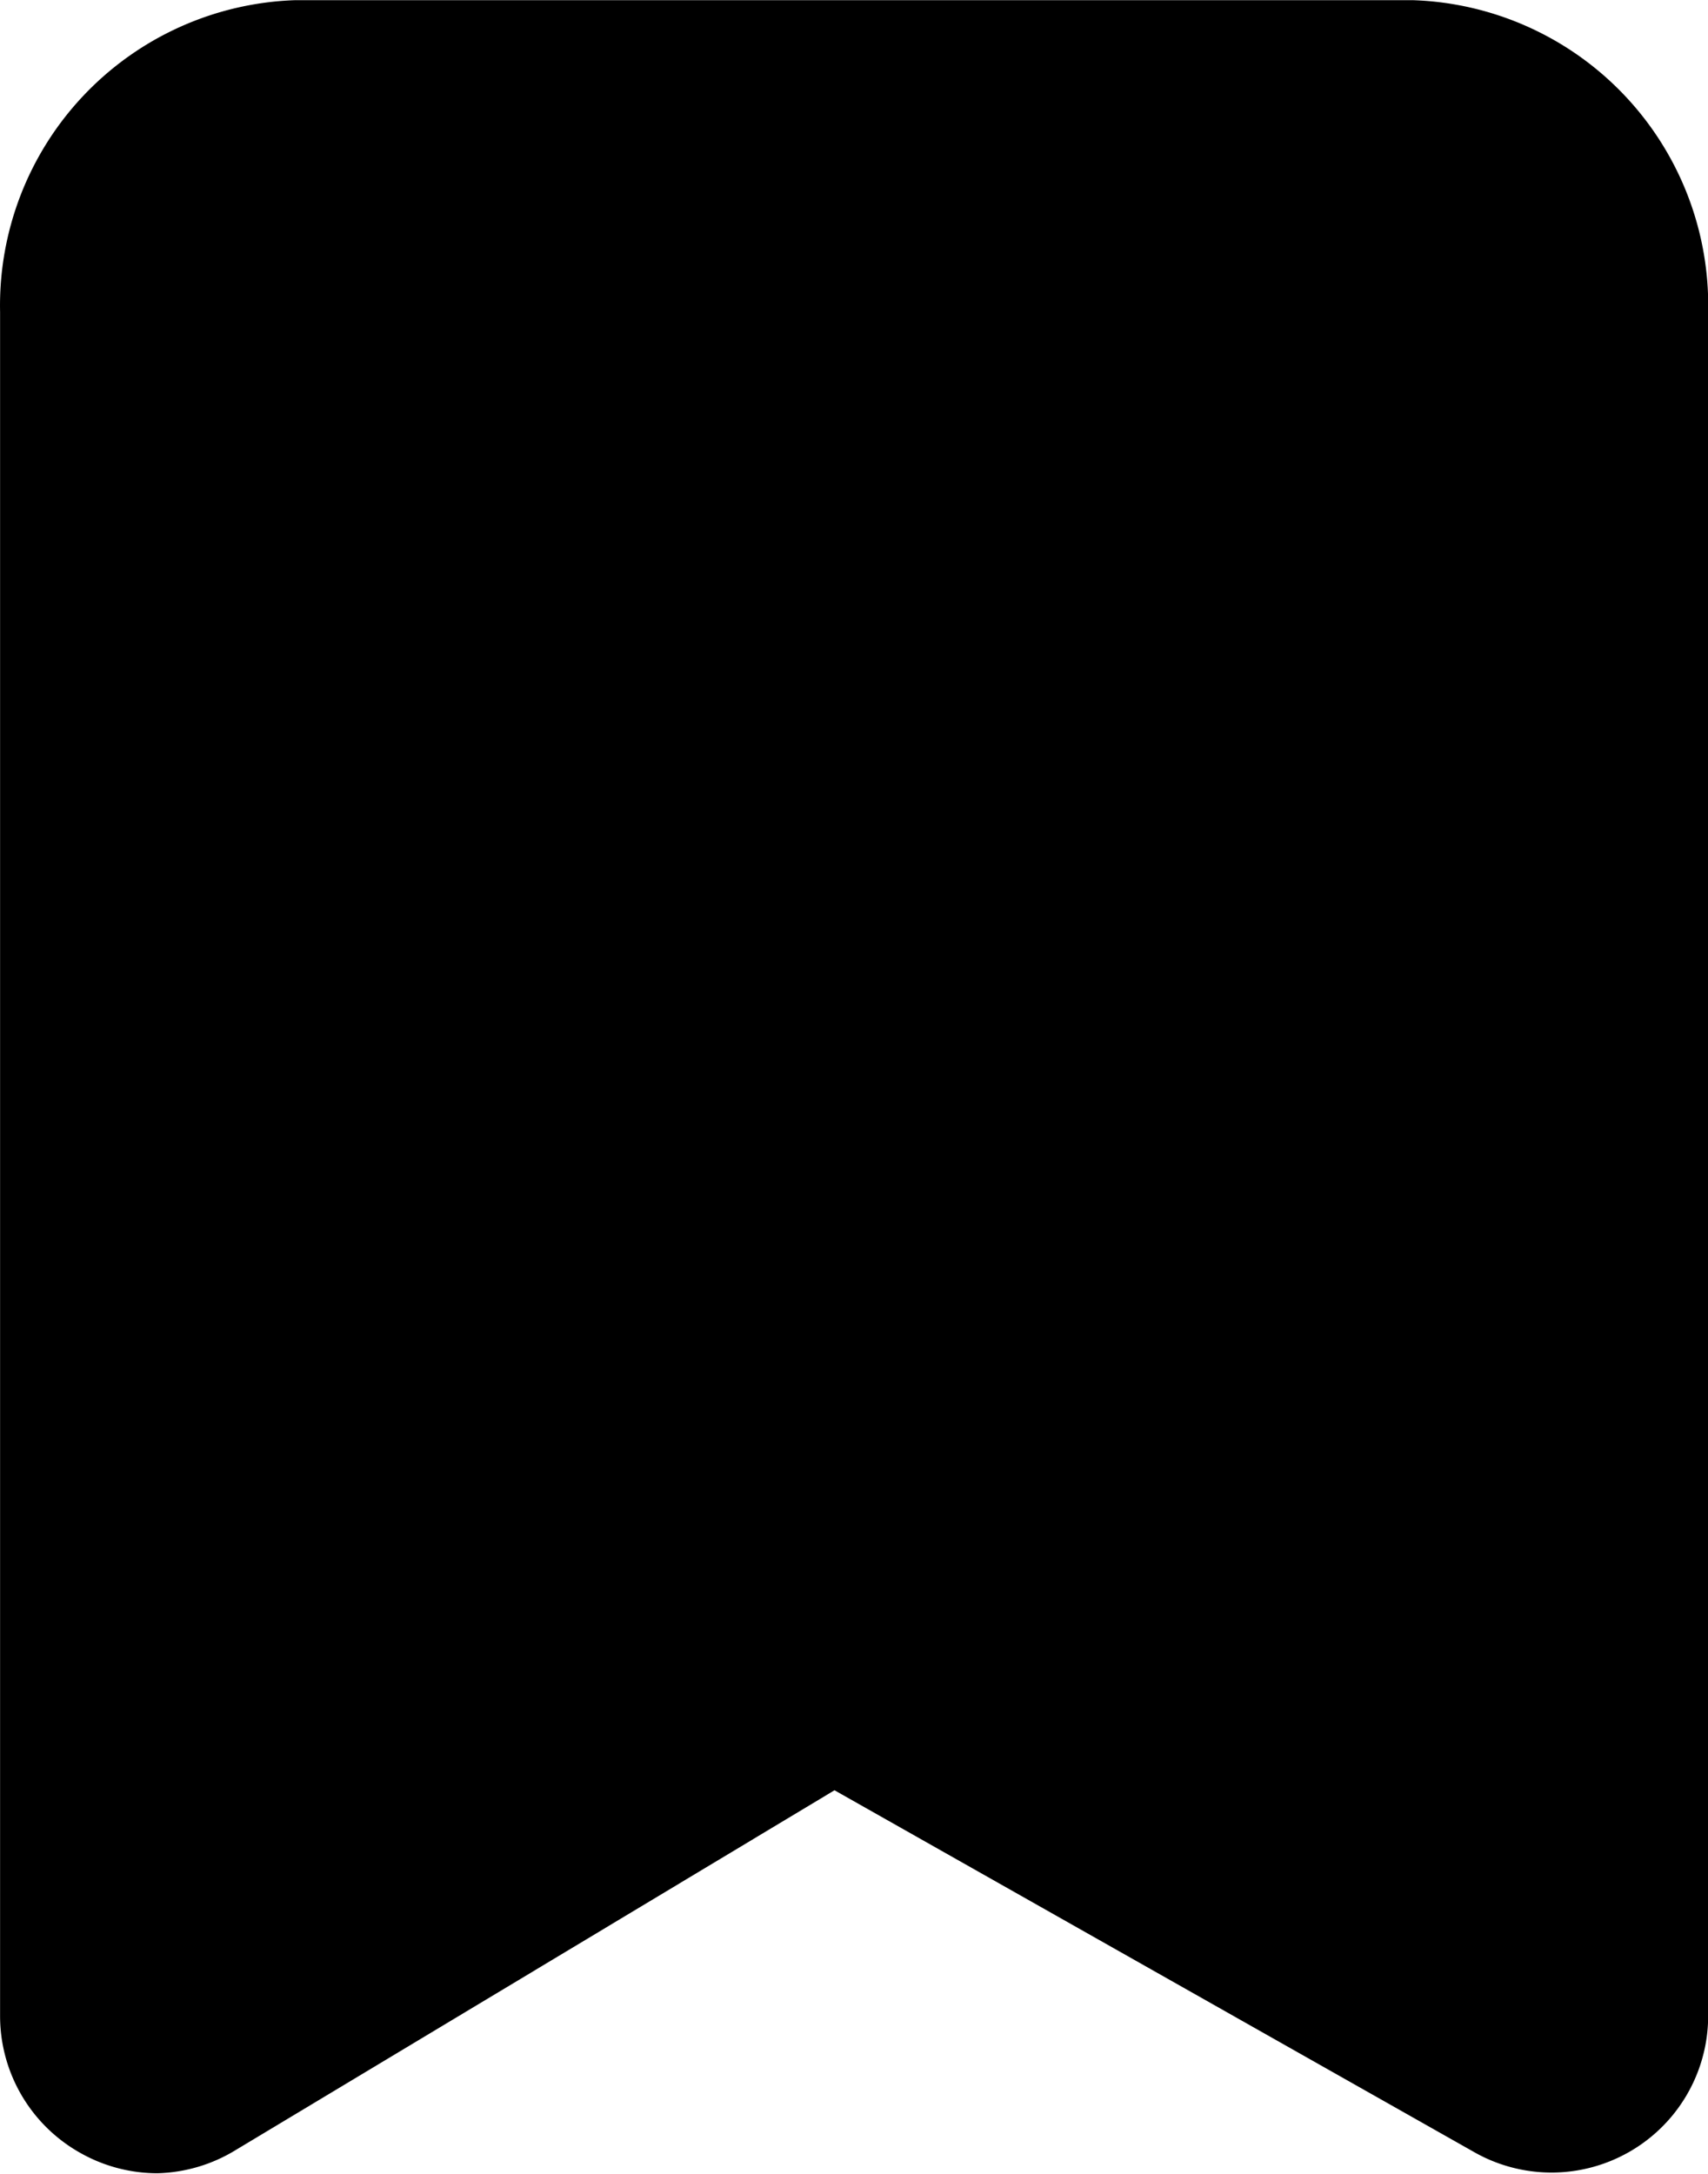 <svg xmlns="http://www.w3.org/2000/svg" width="21.099" height="26.848" viewBox="0 0 21.099 26.848">
    <path fill="currentcolor" stroke="currentcolor" d="M-5.564 11.135a1.435 1.435 0 0 1-.7-.187A1.438 1.438 0 0 1-7 9.7v-21.057A3.272 3.272 0 0 1-3.842-14.7h13.78a3.272 3.272 0 0 1 3.162 3.343V9.7a1.435 1.435 0 0 1-2.153 1.234L2.8 6.327l-7.647 4.593a1.441 1.441 0 0 1-.717.215z" transform="translate(7.501 15.202)"/>
</svg>
